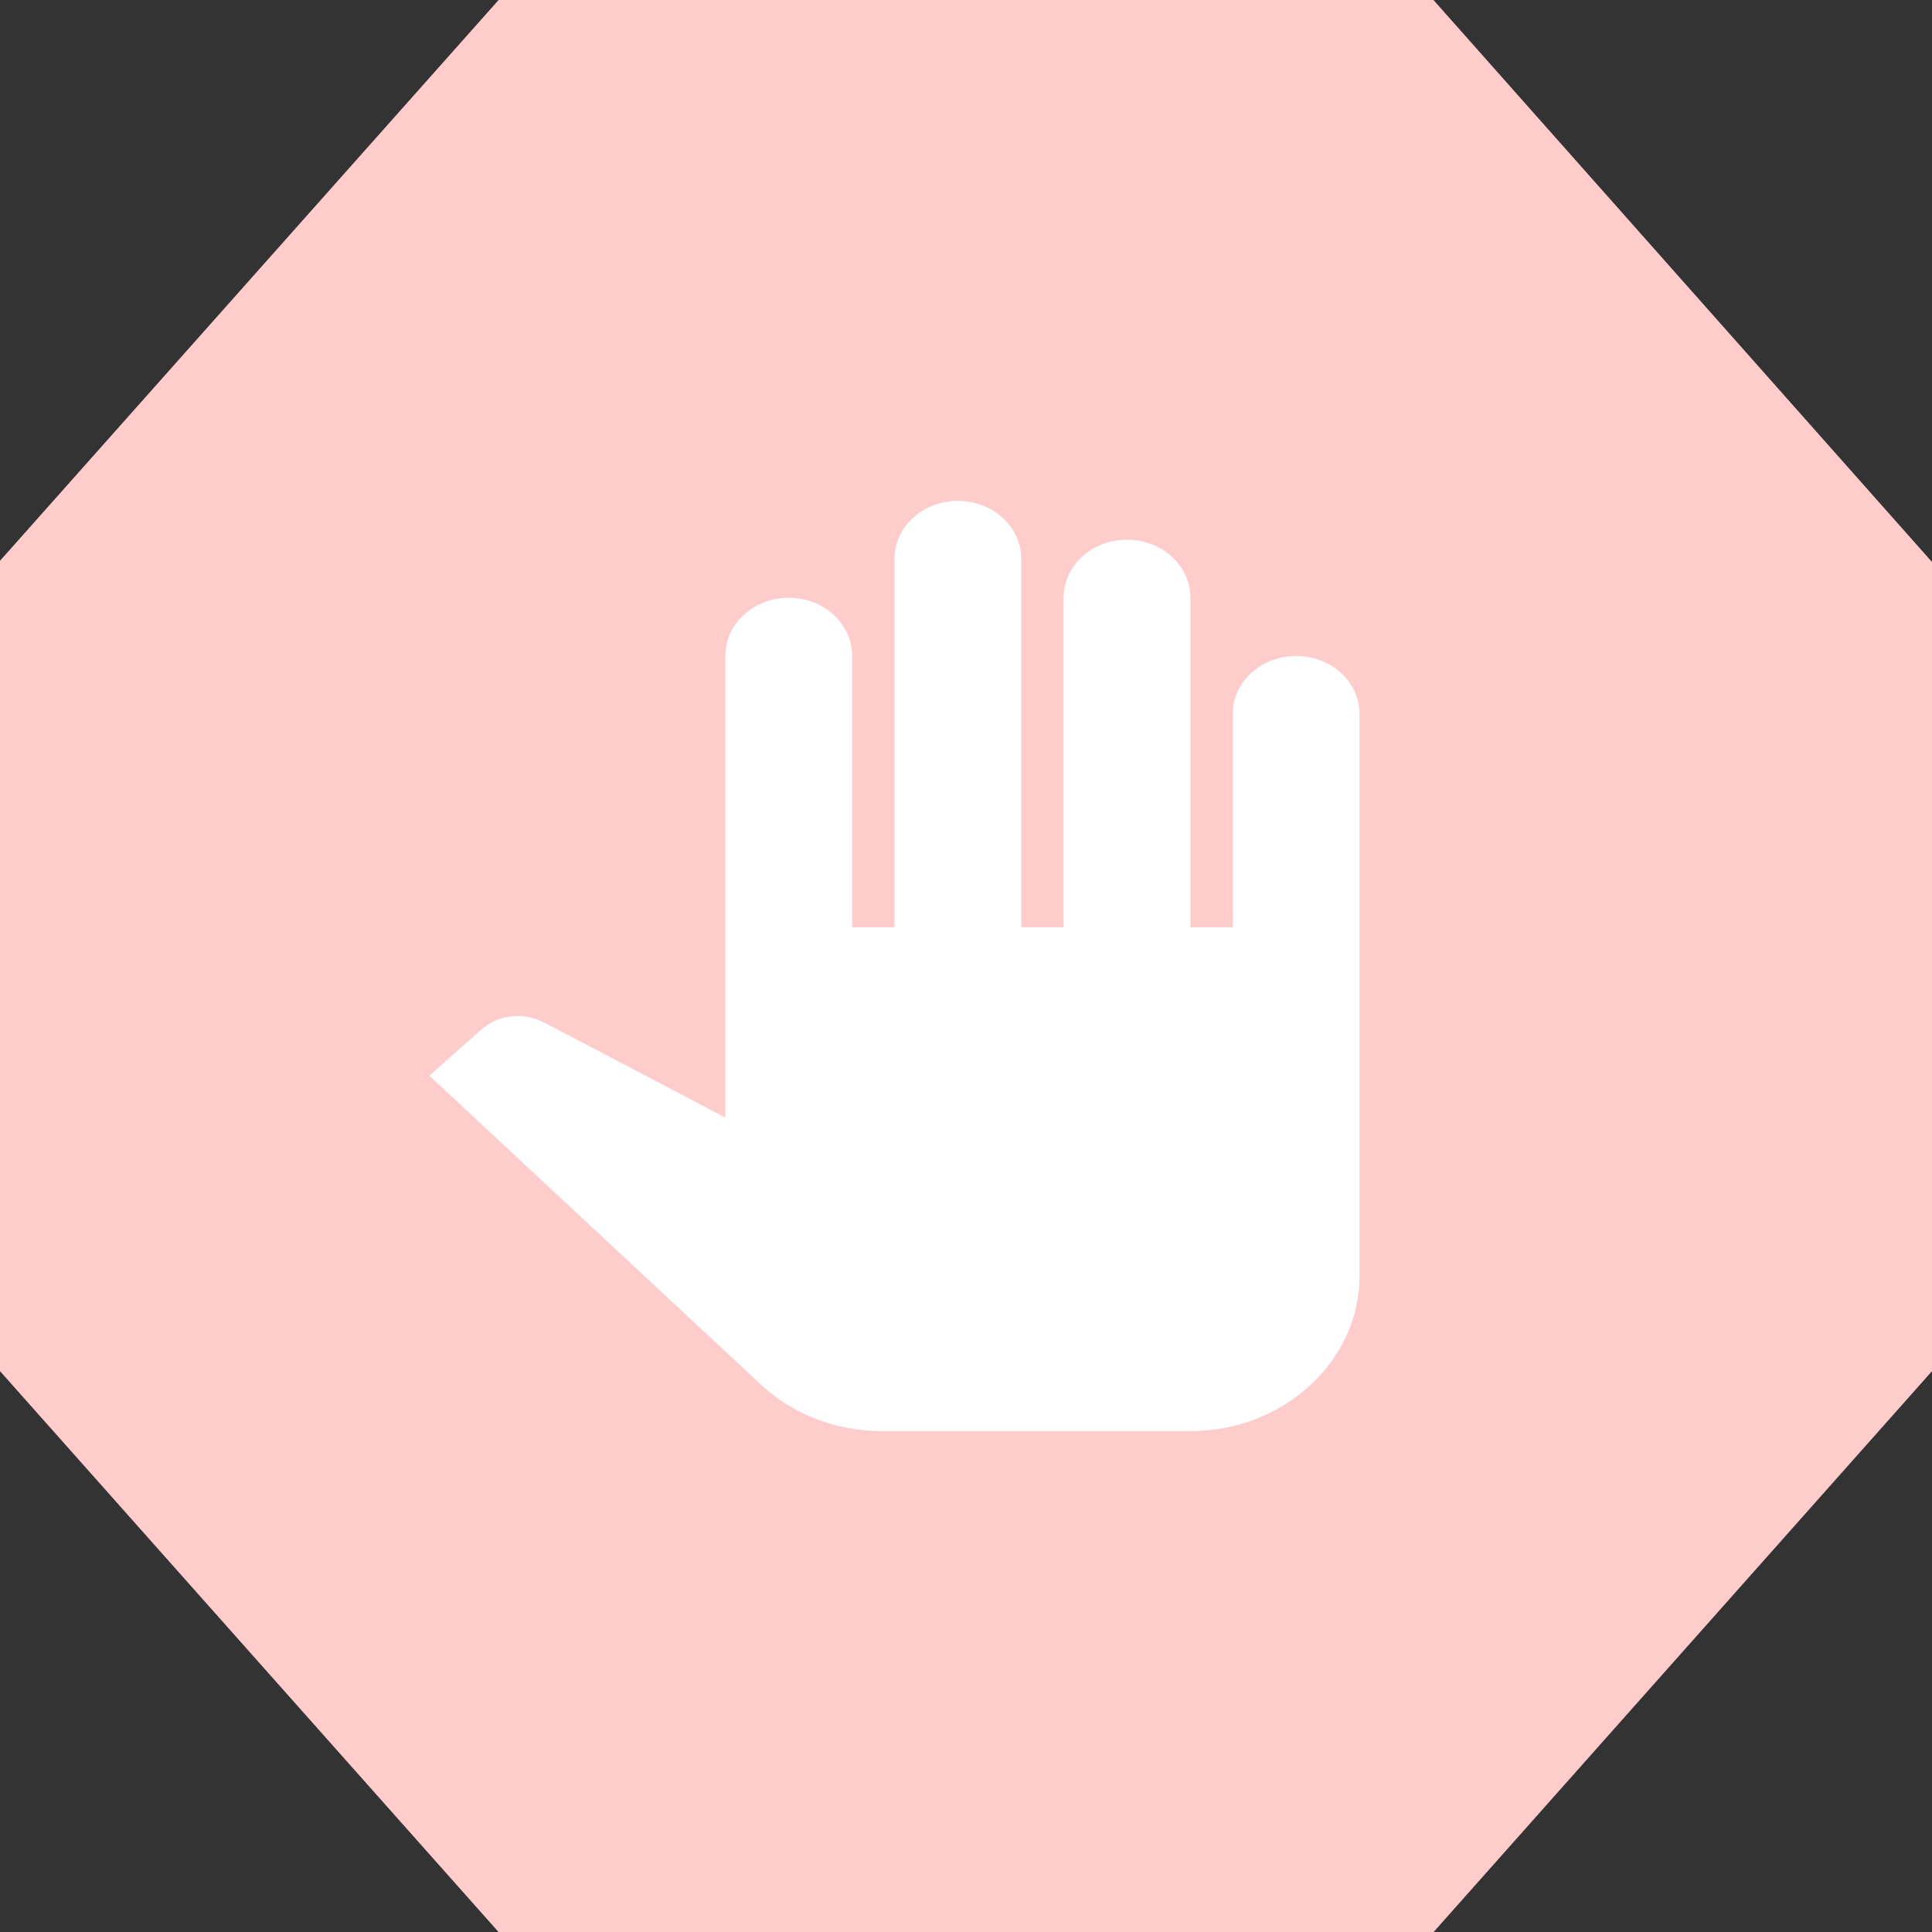 <?xml version="1.0" encoding="UTF-8"?>
<svg width="27px" height="27px" viewBox="0 0 27 27" version="1.1" xmlns="http://www.w3.org/2000/svg" xmlns:xlink="http://www.w3.org/1999/xlink">
    <rect x="0" y="0" width="27" height="27" fill="#333333" stroke="none"/>
    <!-- Generator: Sketch 52.6 (67491) - http://www.bohemiancoding.com/sketch -->
    <title>Group 5</title>
    <desc>Created with Sketch.</desc>
    <g id="Page-1" stroke="none" stroke-width="1" fill="none" fill-rule="evenodd">
        <g id="Redlines_NewVisuals" transform="translate(-469, -4747)">
            <g id="Group-5" transform="translate(469, 4747)">
                <polygon id="Rectangle" fill="#ffcccc" fill-rule="nonzero" points="6.968 -9.41469125e-14 20.033 -9.41469125e-14 27 7.854 27 19.162 20.035 27 6.967 27 -4.47641924e-13 19.162 -4.47641924e-13 7.837"></polygon>
                <g id="baseline-pan_tool-24px" transform="translate(6, 7)" fill="#FFFFFF">
                    <path d="M13,2.979 L13,10.833 C13,12.025 11.936,13 10.636,13 L6.323,13 C5.685,13 5.082,12.767 4.639,12.355 L0,8.033 C0,8.033 0.745,7.367 0.768,7.356 C0.898,7.253 1.058,7.199 1.235,7.199 C1.365,7.199 1.483,7.231 1.59,7.285 C1.613,7.291 4.136,8.618 4.136,8.618 L4.136,2.167 C4.136,1.717 4.532,1.354 5.023,1.354 C5.513,1.354 5.909,1.717 5.909,2.167 L5.909,5.958 L6.5,5.958 L6.5,0.812 C6.5,0.363 6.896,0 7.386,0 C7.877,0 8.273,0.363 8.273,0.812 L8.273,5.958 L8.864,5.958 L8.864,1.354 C8.864,0.905 9.26,0.542 9.75,0.542 C10.24,0.542 10.636,0.905 10.636,1.354 L10.636,5.958 L11.227,5.958 L11.227,2.979 C11.227,2.53 11.623,2.167 12.114,2.167 C12.604,2.167 13,2.53 13,2.979 Z" id="Path"></path>
                </g>
            </g>
        </g>
    </g>
</svg>